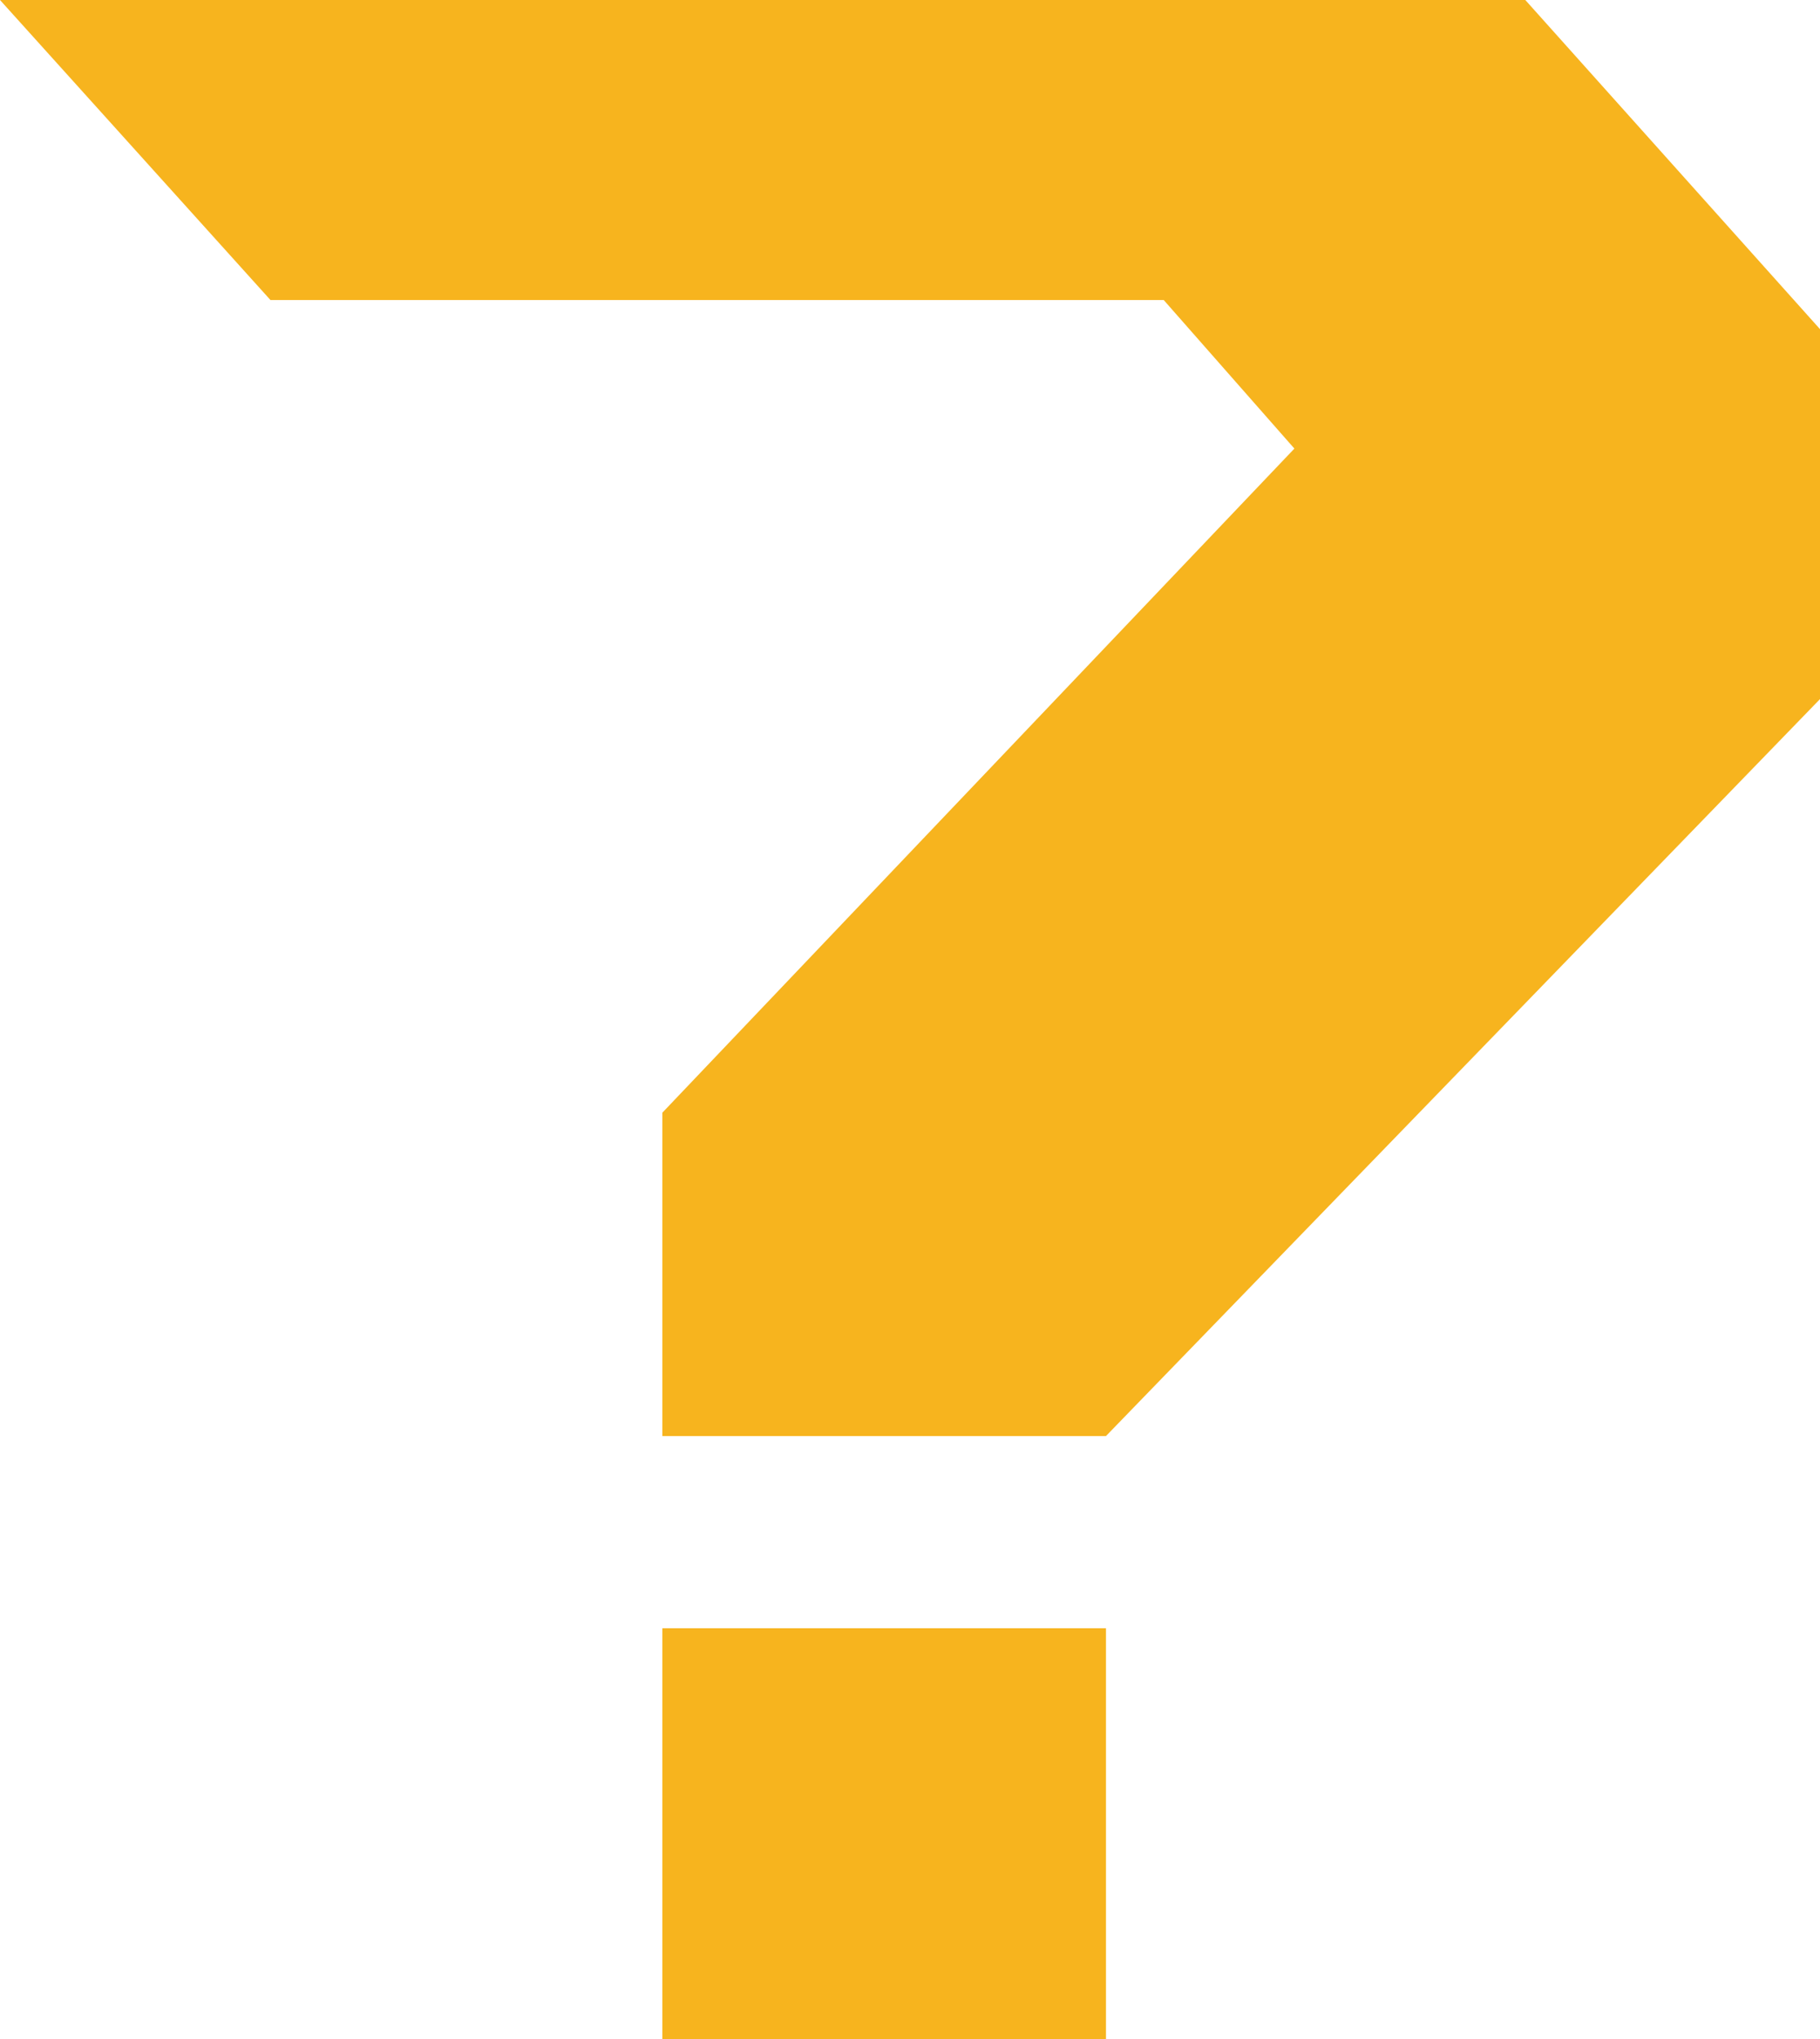 <svg width="25" height="28" viewBox="0 0 25 28" fill="none" xmlns="http://www.w3.org/2000/svg">
<path d="M20.952 0L25 4.52V9.6L15.192 19.72H9.098V15.28L17.78 6.16L15.985 4.12H3.715L0 0H20.952ZM9.098 22.36H15.192V28H9.098V22.36Z" fill="#F7B41E"/>
</svg>
